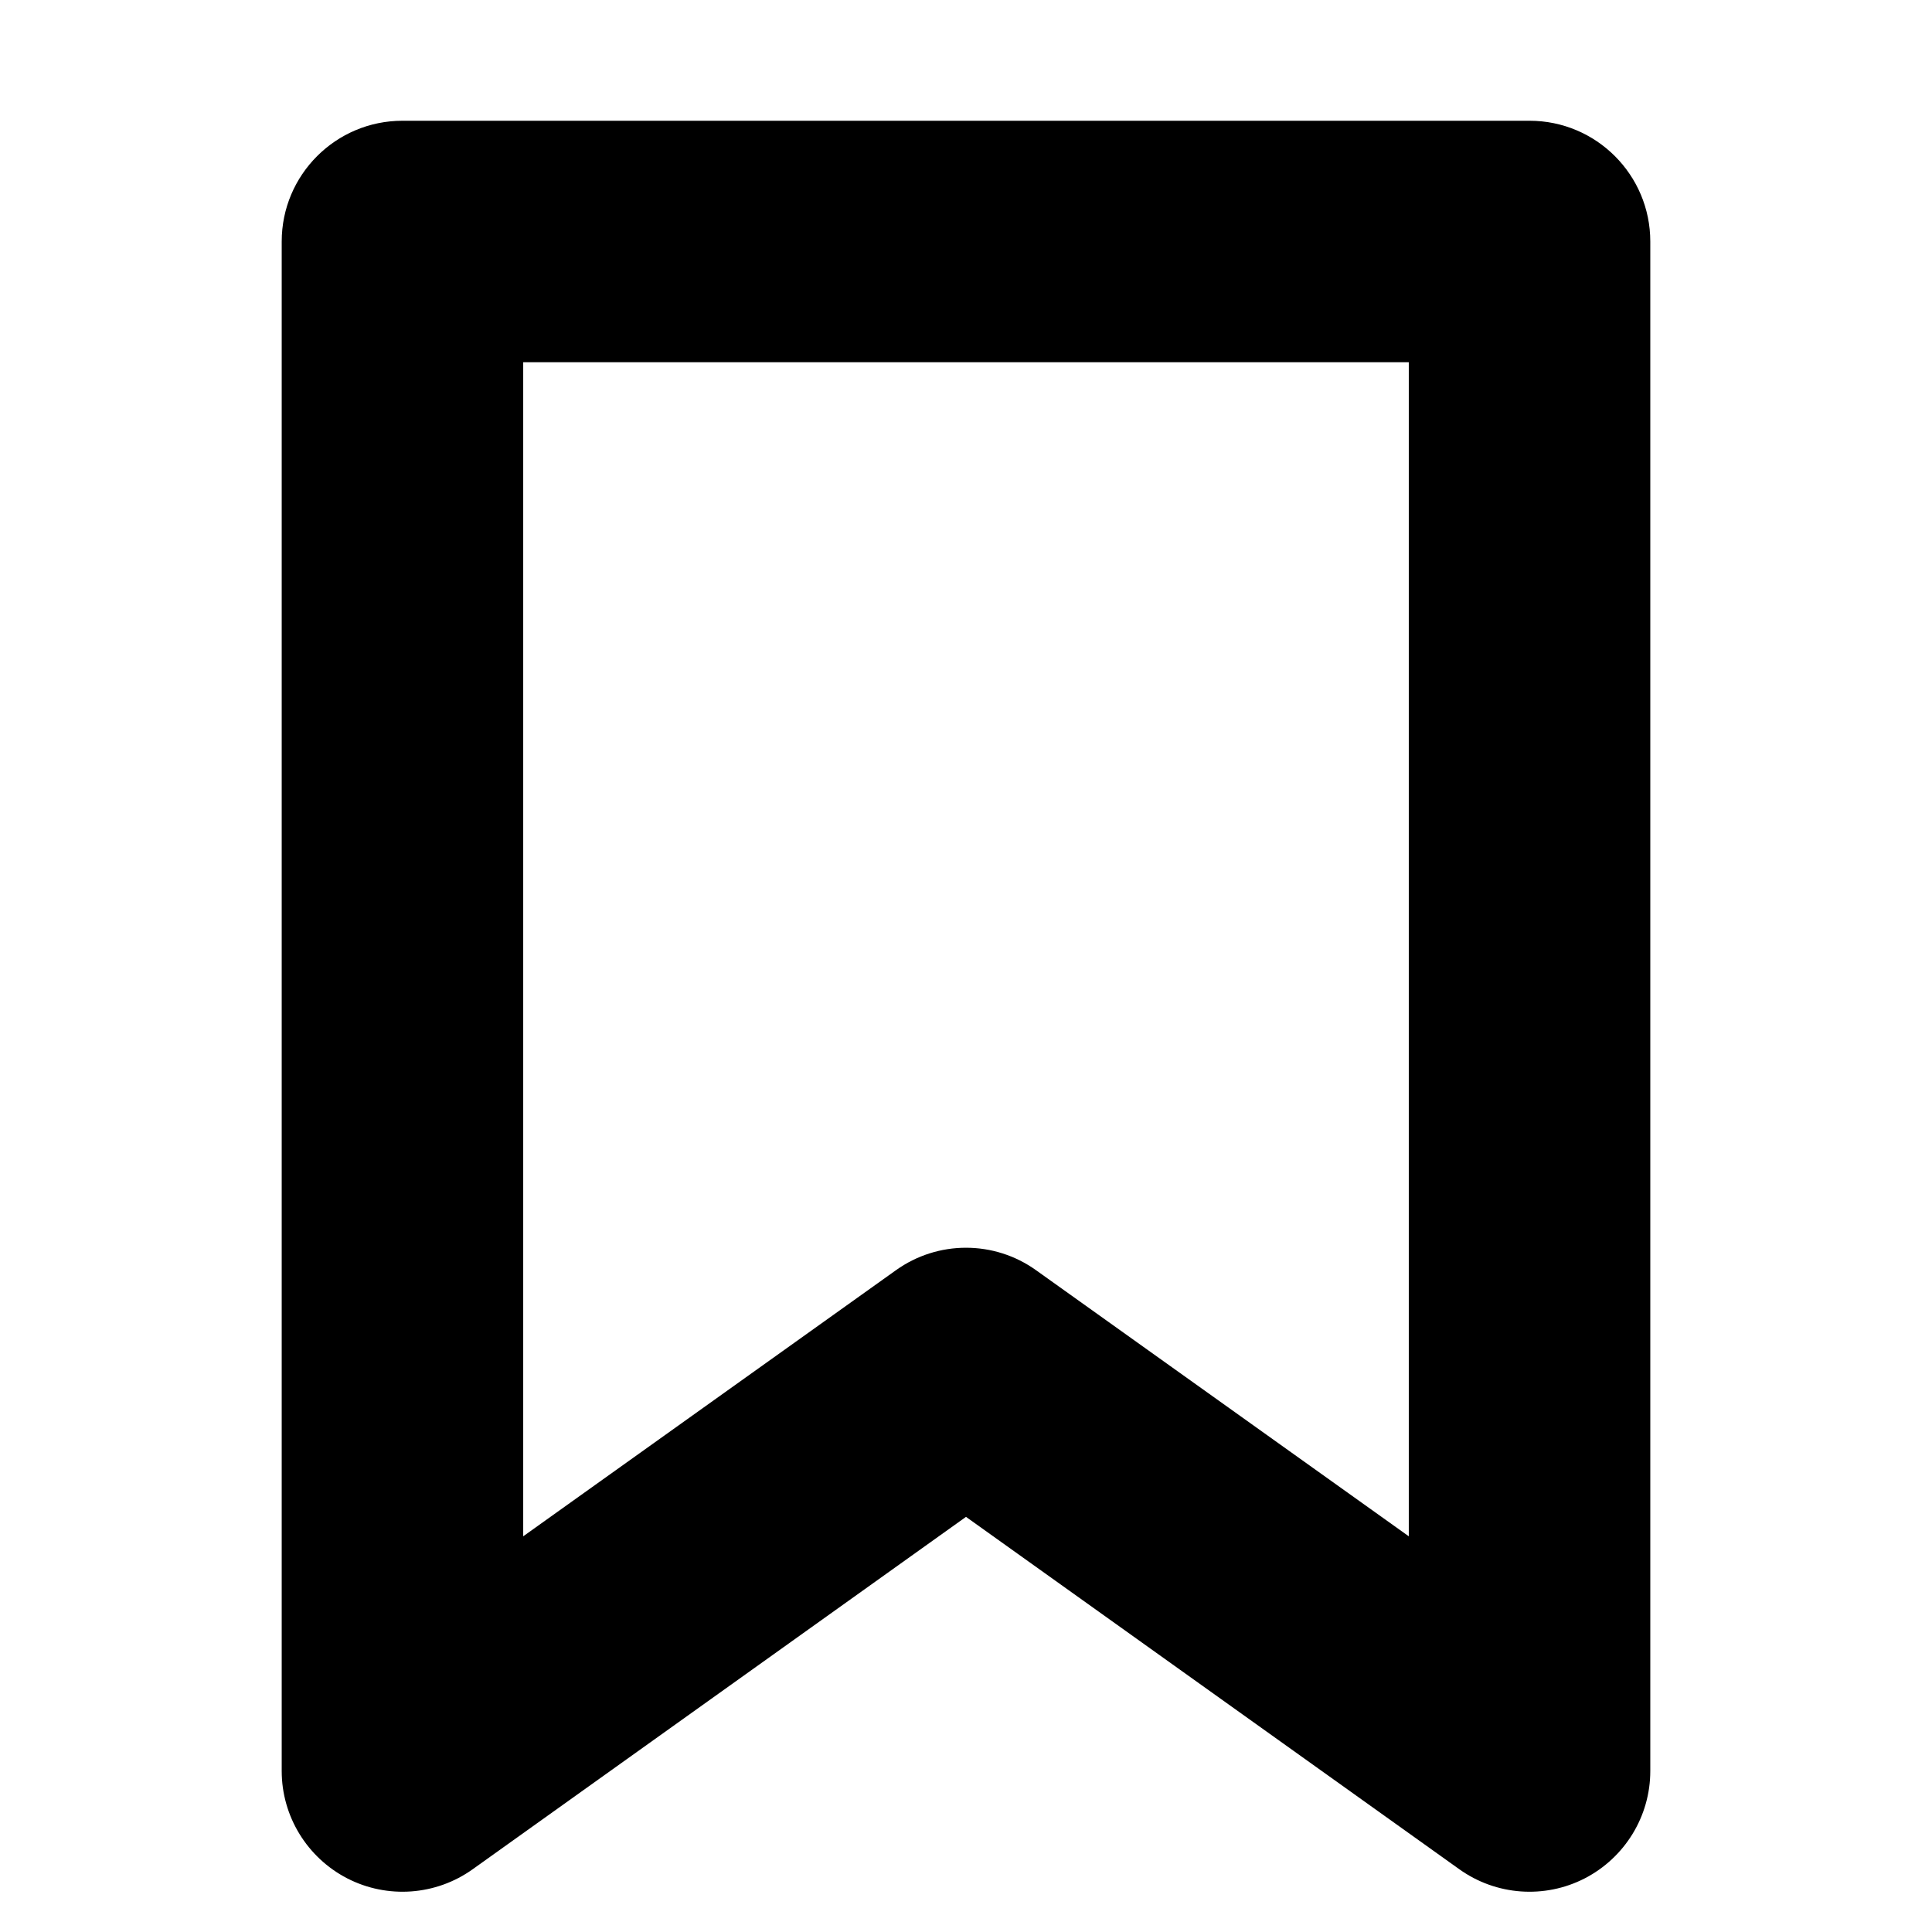 <svg width="16" height="16" viewBox="0 0 16 16" xmlns="http://www.w3.org/2000/svg">
<path fill-rule="evenodd" clip-rule="evenodd" d="M3.333 1C2.781 1 2.333 1.448 2.333 2V14.667C2.333 15.041 2.543 15.384 2.876 15.556C3.209 15.727 3.61 15.698 3.915 15.48L8 12.562L12.085 15.48C12.39 15.698 12.791 15.727 13.124 15.556C13.457 15.384 13.667 15.041 13.667 14.667V2C13.667 1.448 13.219 1 12.667 1H3.333ZM7.419 10.52L4.333 12.723V3H11.667V12.723L8.581 10.52C8.234 10.271 7.766 10.271 7.419 10.52Z" />
</svg>
